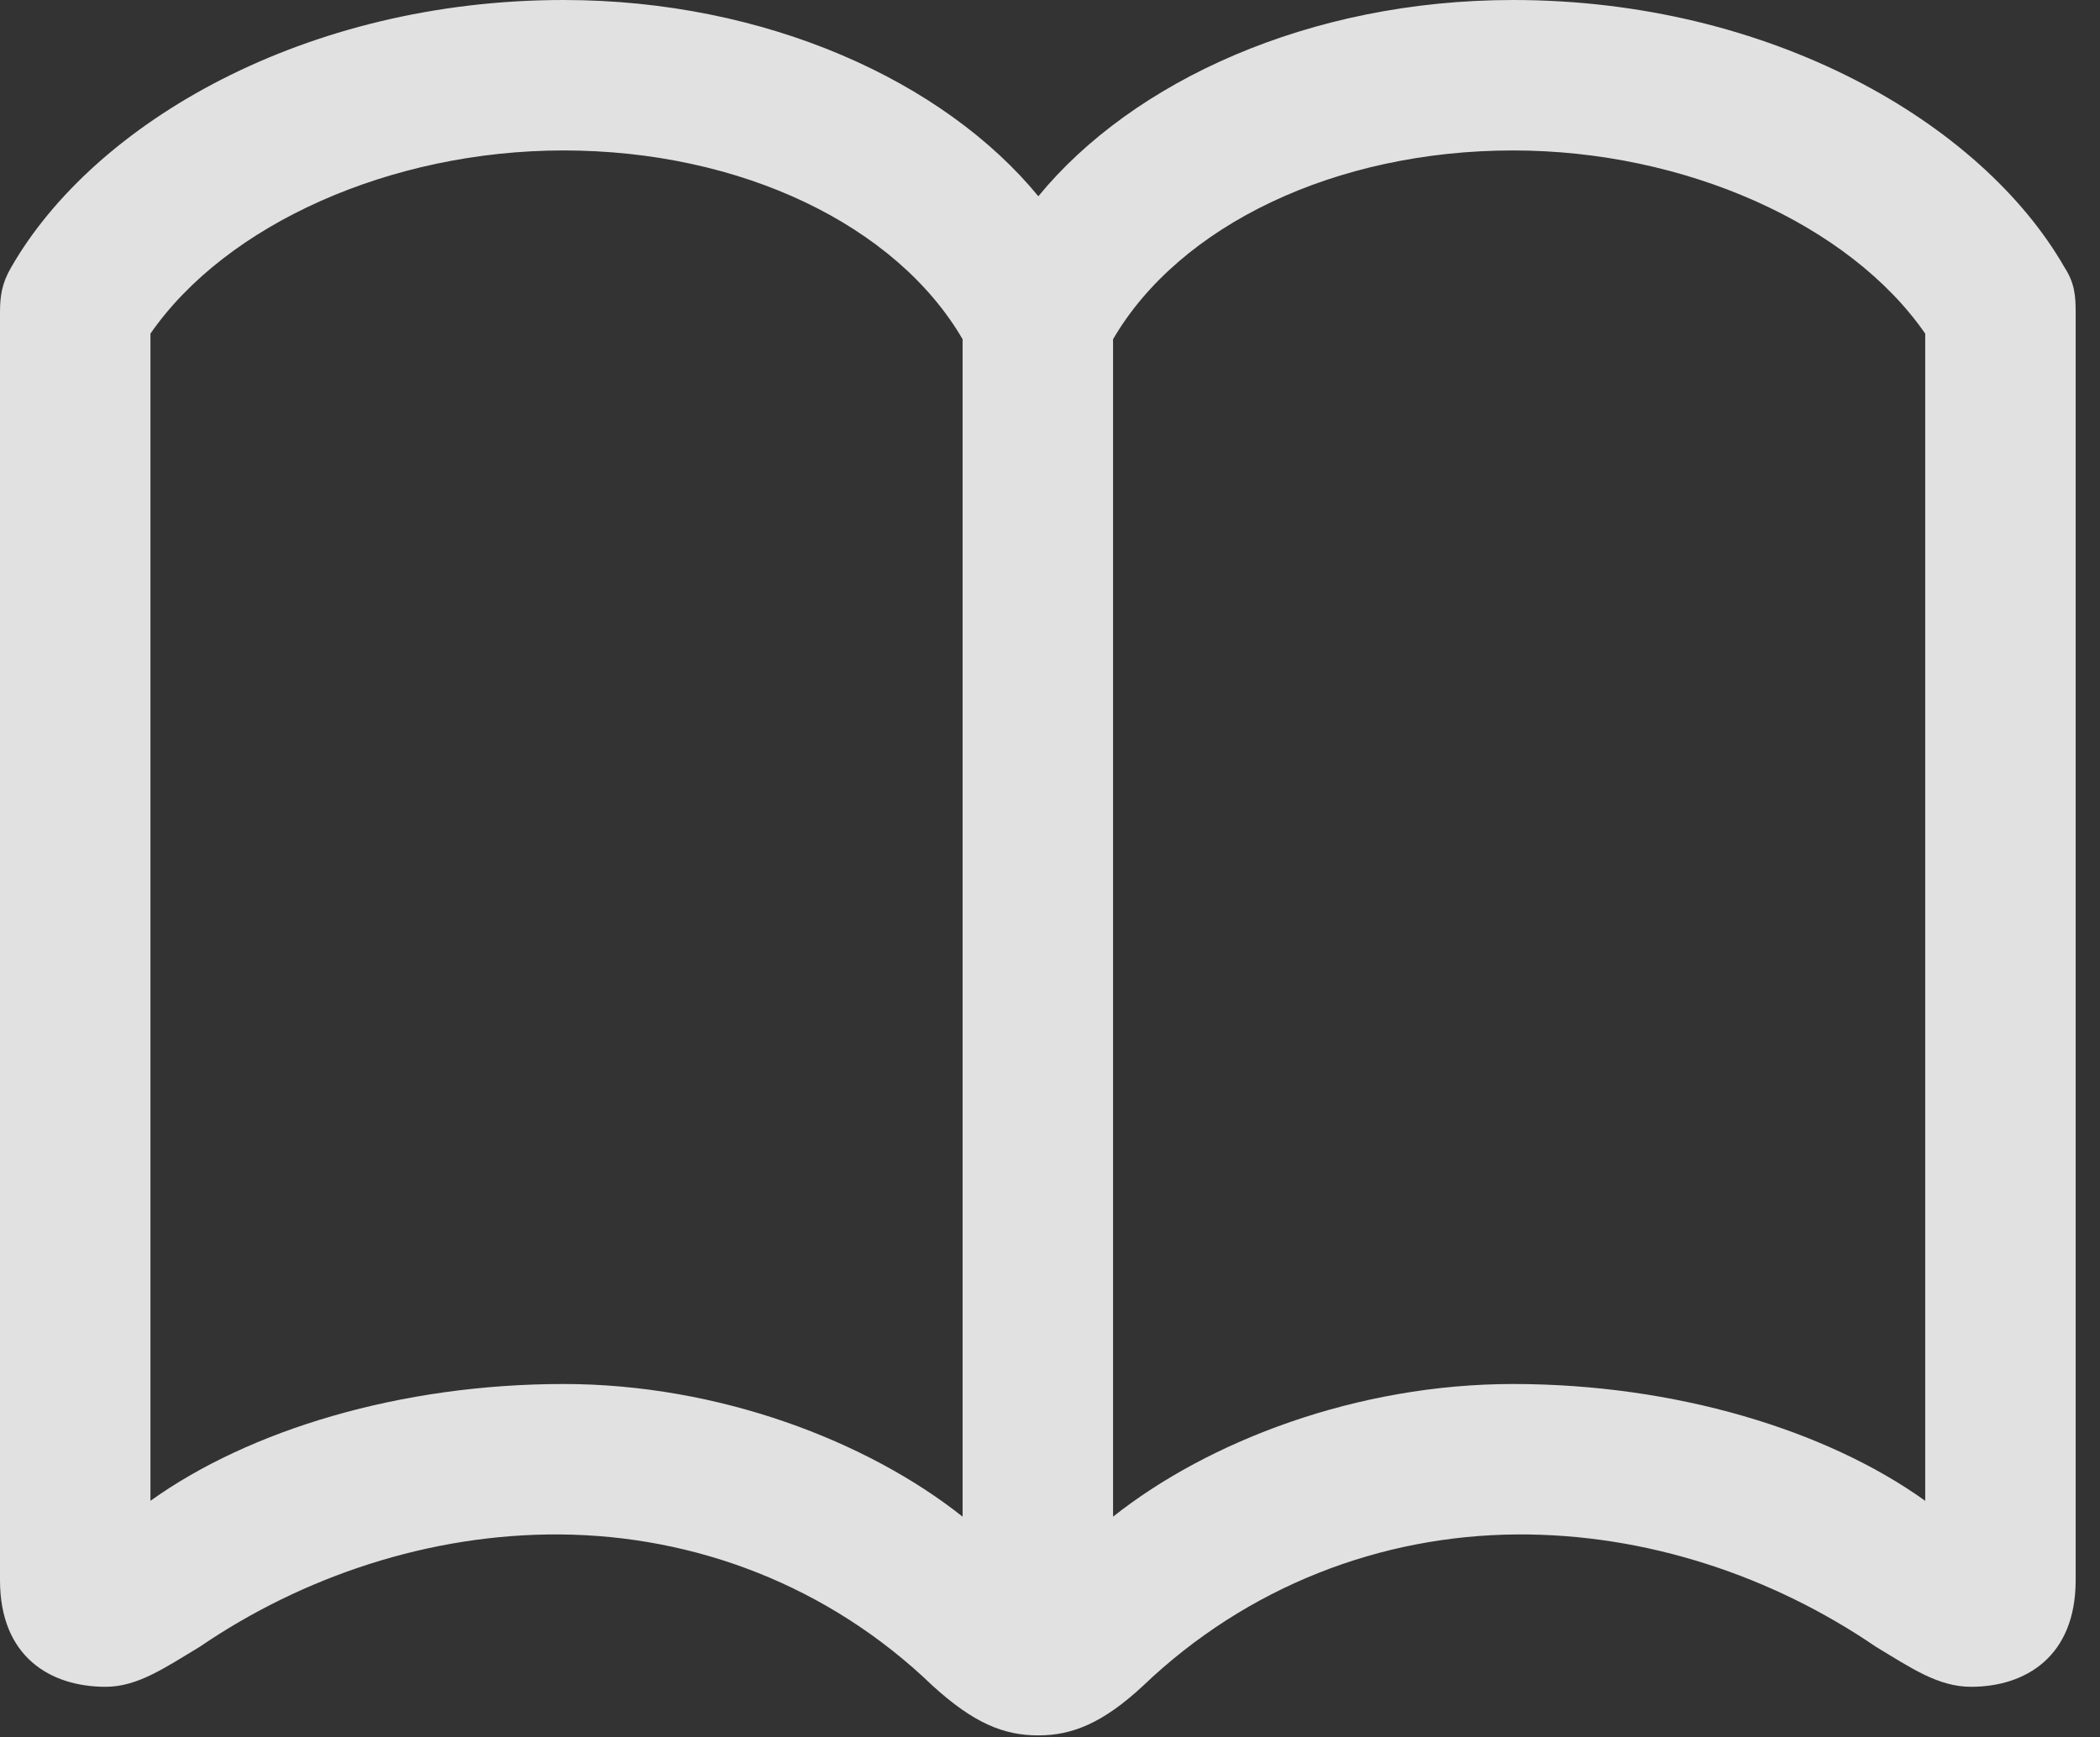 <?xml version="1.0" encoding="UTF-8"?>
<!--Generator: Apple Native CoreSVG 326-->
<!DOCTYPE svg
PUBLIC "-//W3C//DTD SVG 1.1//EN"
       "http://www.w3.org/Graphics/SVG/1.1/DTD/svg11.dtd">
<svg version="1.1" xmlns="http://www.w3.org/2000/svg" xmlns:xlink="http://www.w3.org/1999/xlink" viewBox="0 0 30.721 25.416">
 <rect x="0" y="0" width="30.721" height="25.416" fill="#333333" stroke="none"/>
 <g>
  <rect height="25.416" opacity="0" width="30.721" x="0" y="0"/>
  <path d="M0 23.119C0 24.24 0.738 24.678 1.545 24.678C2.01 24.678 2.406 24.404 2.926 24.09C4.43 23.064 6.289 22.436 8.189 22.449C10.158 22.463 12.113 23.188 13.645 24.664C14.246 25.211 14.684 25.389 15.19 25.389C15.682 25.389 16.133 25.211 16.721 24.664C18.252 23.201 20.207 22.463 22.189 22.449C24.09 22.436 25.936 23.064 27.439 24.09C27.959 24.404 28.355 24.678 28.834 24.678C29.627 24.678 30.365 24.24 30.365 23.119L30.365 4.566C30.365 4.334 30.352 4.143 30.201 3.91C28.984 1.791 25.895 0 22.135 0C19.154 0 16.57 1.189 15.19 2.871C13.809 1.189 11.211 0 8.244 0C4.471 0 1.381 1.791 0.164 3.91C0.027 4.143 0 4.334 0 4.566ZM2.201 21.957L2.201 4.881C3.309 3.281 5.715 2.201 8.244 2.201C10.842 2.201 13.111 3.295 14.082 4.963L14.082 22.189C12.688 21.082 10.514 20.248 8.244 20.248C5.865 20.248 3.65 20.918 2.201 21.957ZM16.283 22.189L16.283 4.963C17.254 3.295 19.537 2.201 22.135 2.201C24.65 2.201 27.057 3.281 28.164 4.881L28.164 21.957C26.715 20.918 24.5 20.248 22.135 20.248C19.852 20.248 17.678 21.082 16.283 22.189Z" fill="white" fill-opacity="0.85"/>
 </g>
</svg>
